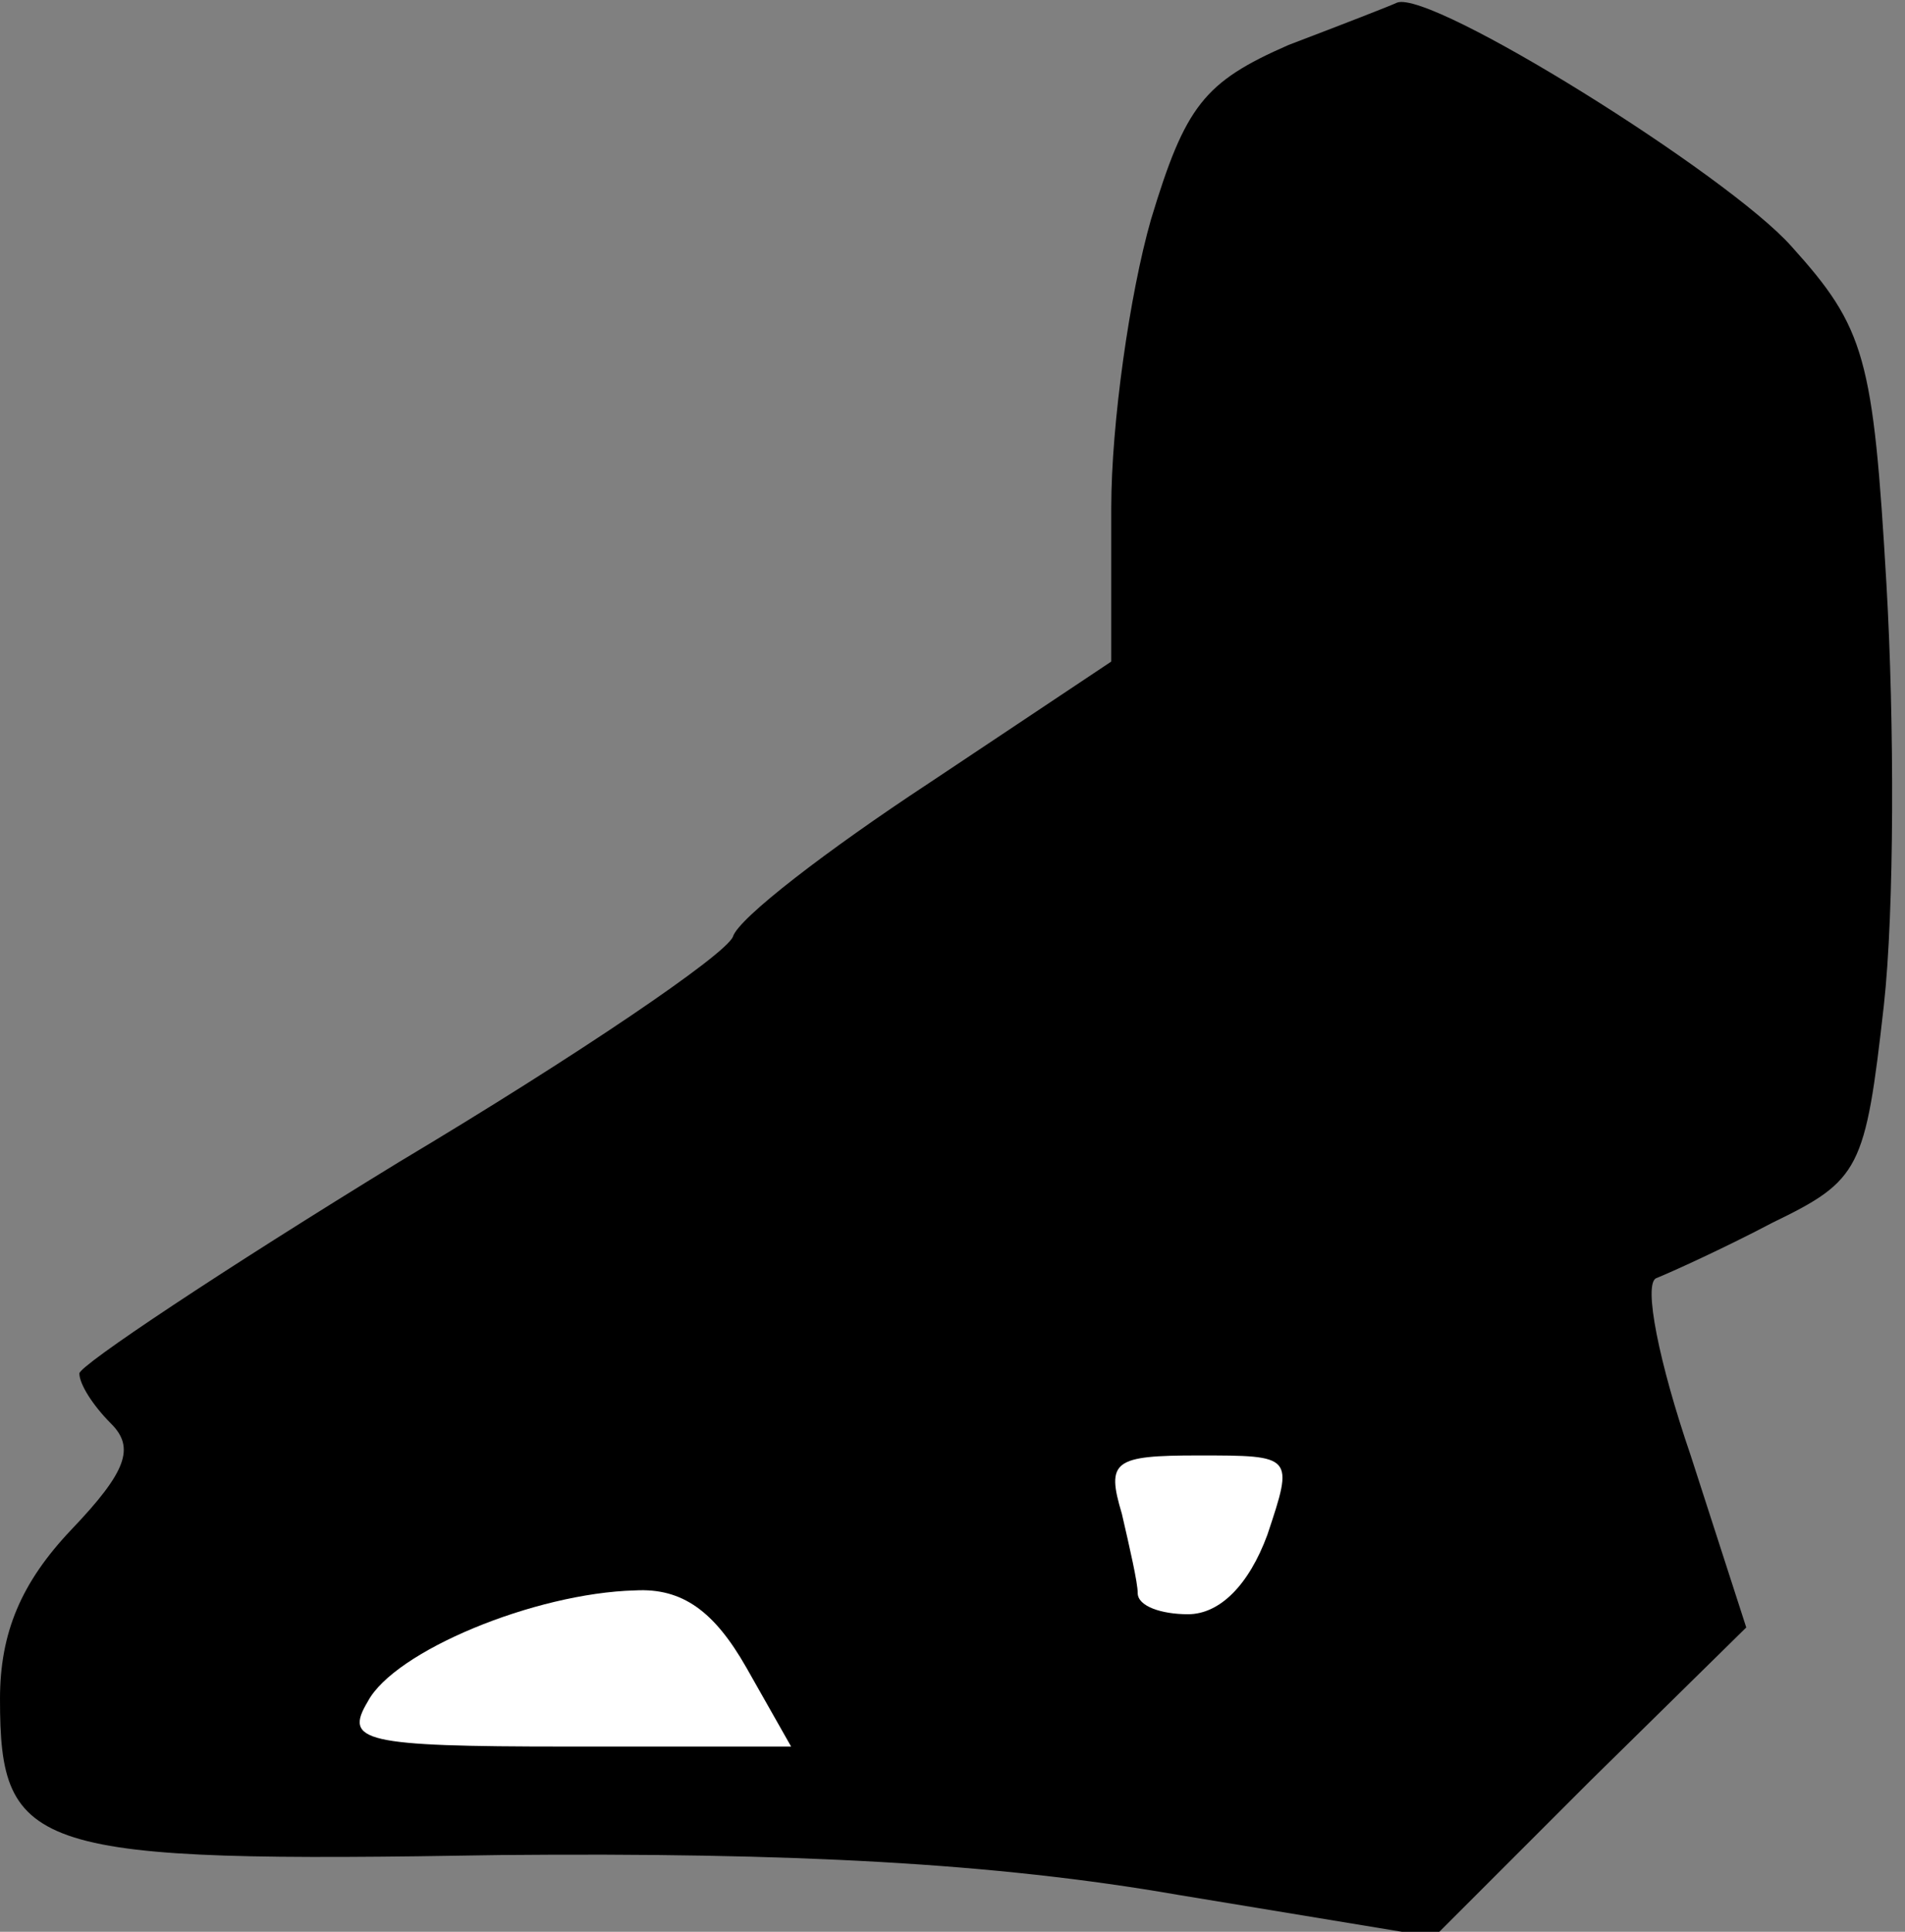 <?xml version="1.0" standalone="no"?>
<!DOCTYPE svg PUBLIC "-//W3C//DTD SVG 20010904//EN"
 "http://www.w3.org/TR/2001/REC-SVG-20010904/DTD/svg10.dtd">
<svg version="1.0" xmlns="http://www.w3.org/2000/svg"
 width="72pt" height="73pt" viewBox="0 0 72 73"
 preserveAspectRatio="xMidYMid meet">
<rect x="0" y="0" width="72" height="73" fill="#808080" stroke="none"/>
<g transform="translate(0,73) scale(0.1,-0.1)"
fill="#000000" stroke="none">
<path fill="#000000" stroke="none" d="M487 713 c-32 -14 -39 -23 -52 -66 -8
-28 -15 -77 -15 -109 l0 -58 -69 -46 c-38 -25 -72 -51 -74 -58 -3 -7 -59 -45
-126 -85 -67 -41 -121 -77 -121 -80 0 -4 5 -12 12 -19 9 -9 6 -18 -15 -40 -19
-20 -27 -39 -27 -64 0 -58 12 -62 189 -59 111 1 187 -3 256 -15 l97 -16 59 59
59 58 -21 65 c-12 35 -18 65 -13 67 5 2 25 11 44 21 33 16 35 20 42 82 4 36 4
107 1 159 -5 86 -8 97 -36 128 -24 27 -136 97 -149 92 -2 -1 -20 -8 -41 -16z"/>
<path fill="#ffffff" stroke="none" d="M479 150 c-7 -19 -18 -30 -30 -30 -10
0 -19 3 -19 8 0 4 -3 17 -6 30 -6 20 -3 22 29 22 36 0 36 0 26 -30z"/>
<path fill="#ffffff" stroke="none" d="M282 100 l17 -30 -85 0 c-77 0 -84 2
-75 17 10 19 63 41 101 42 18 1 30 -8 42 -29z"/>
</g>
</svg>
